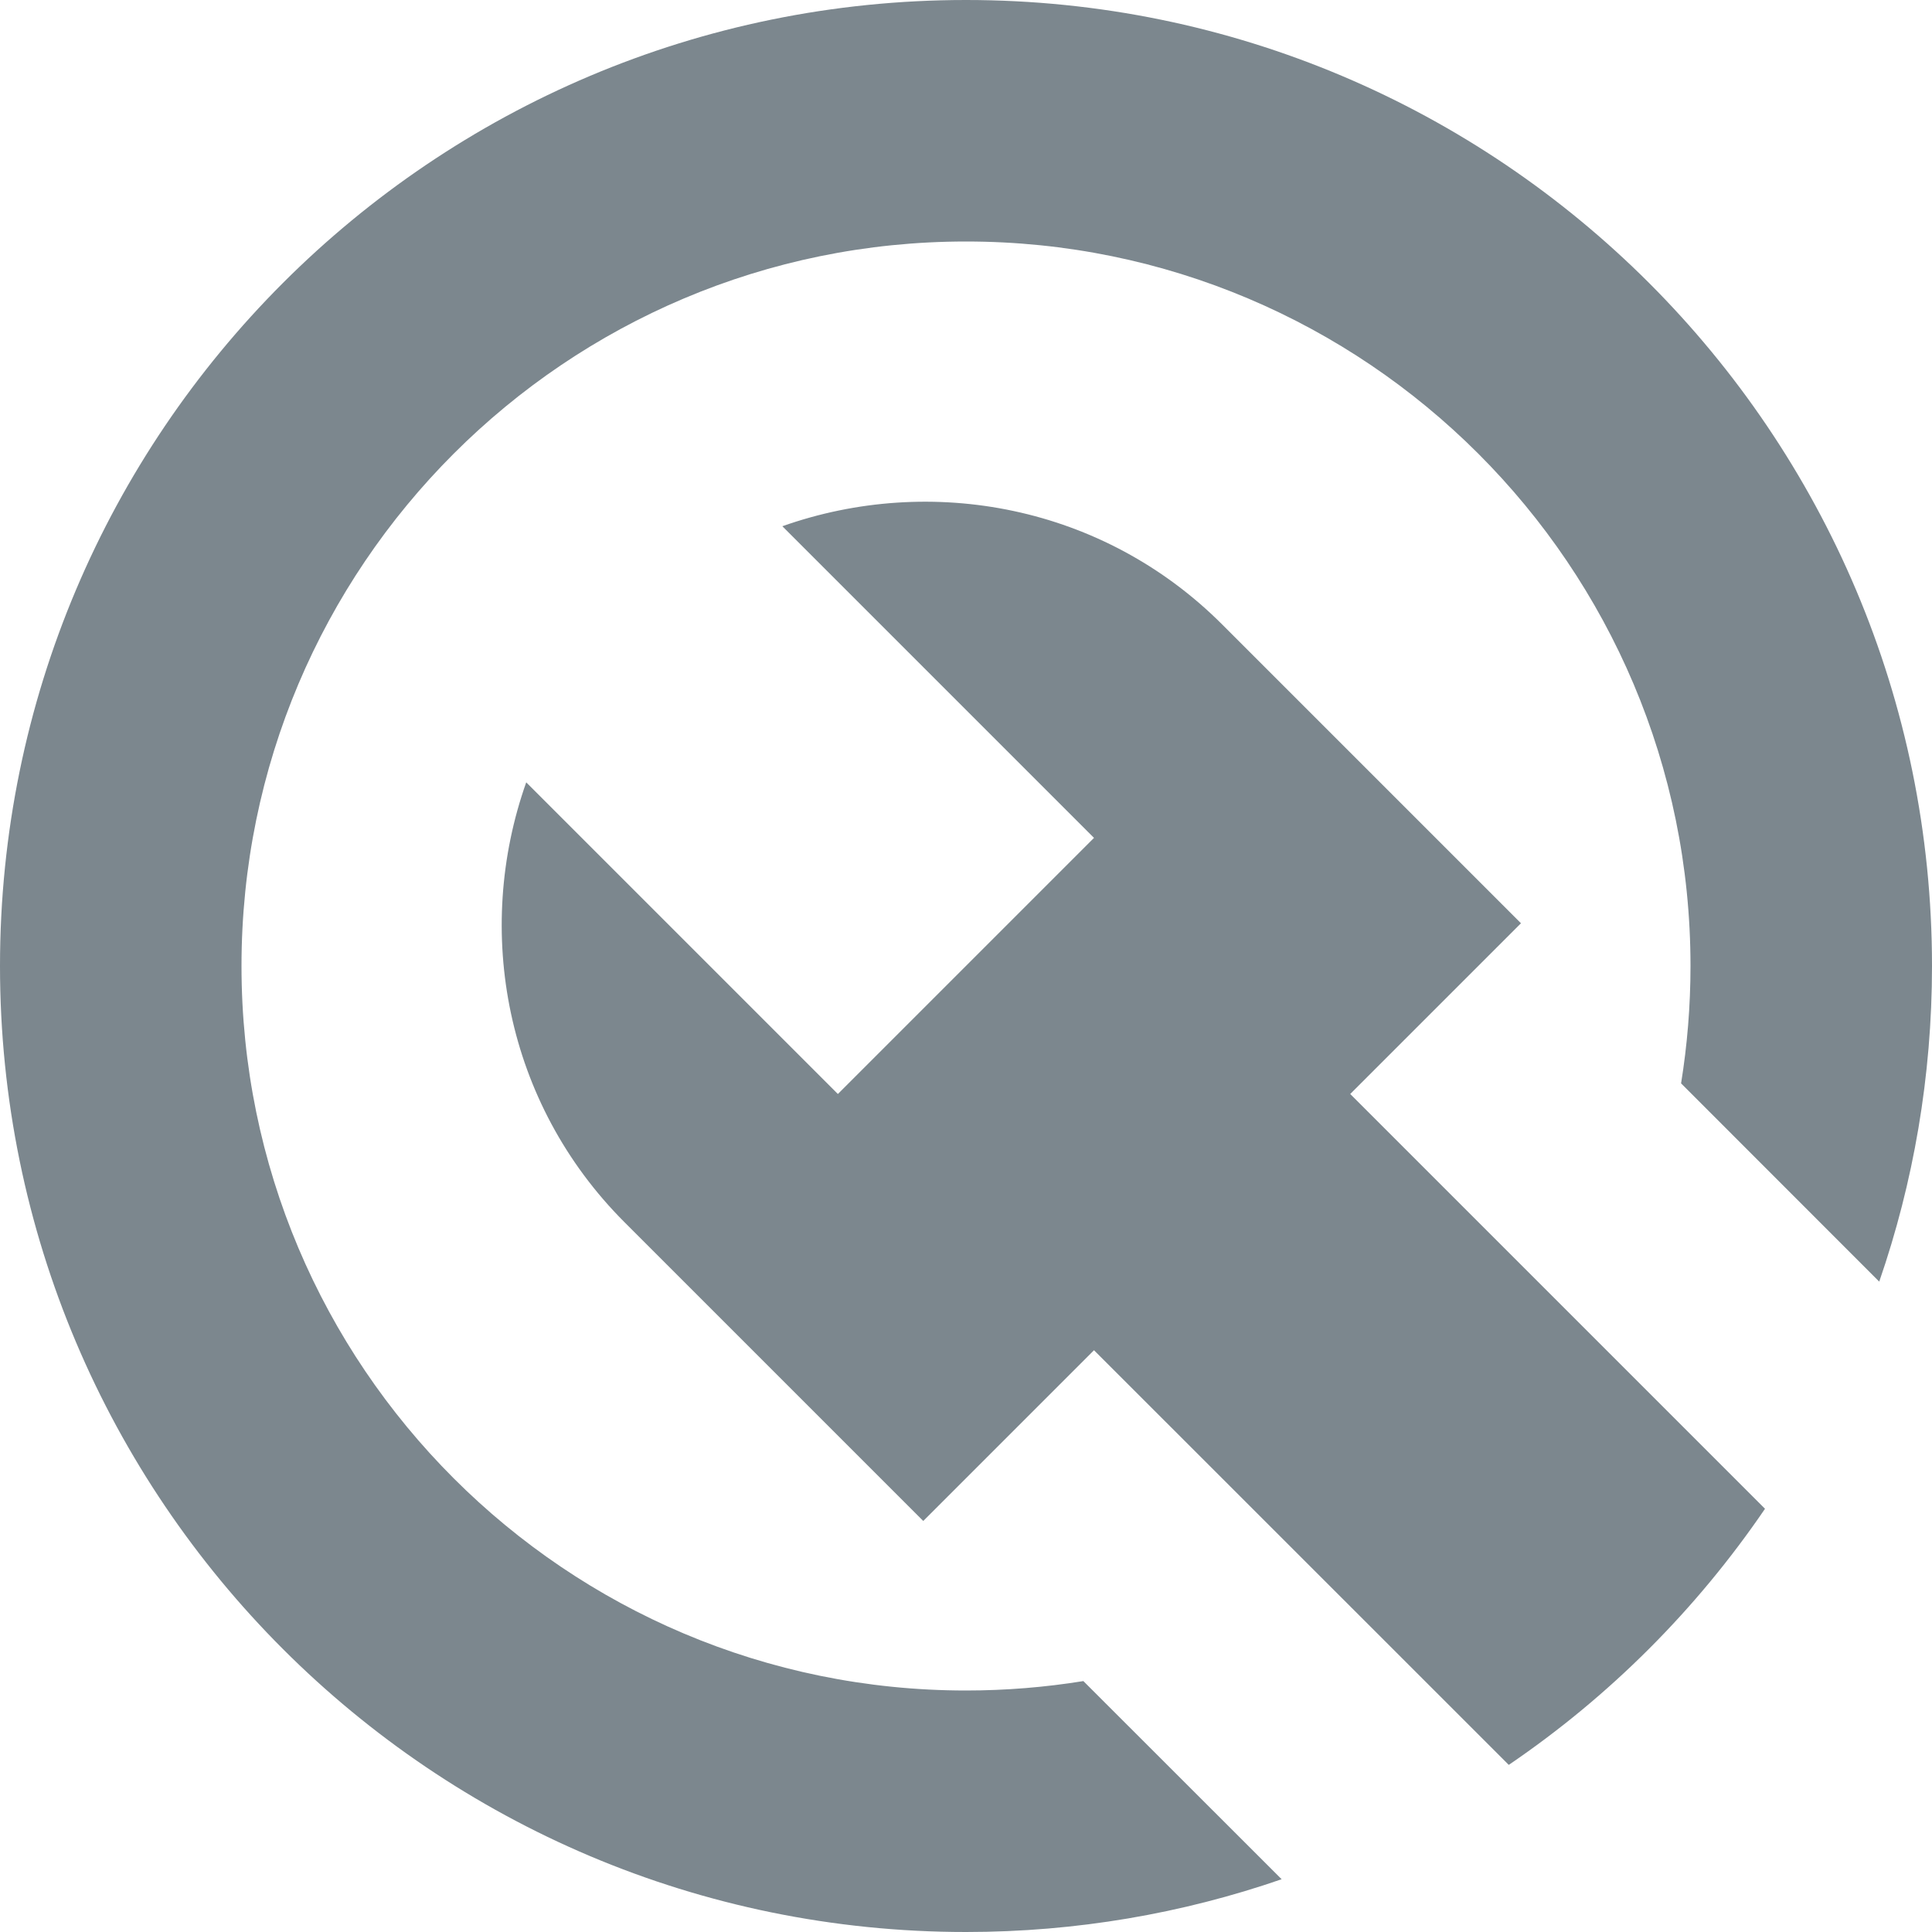 <?xml version="1.0" encoding="UTF-8"?>
<svg width="16px" height="16px" viewBox="0 0 16 16" version="1.1" xmlns="http://www.w3.org/2000/svg" xmlns:xlink="http://www.w3.org/1999/xlink">
    <!-- Generator: Sketch 55.2 (78181) - https://sketchapp.com -->
    <title>maintain</title>
    <desc>Created with Sketch.</desc>
    <g id="maintain" stroke="none" stroke-width="1" fill="none" fill-rule="evenodd">
        <g id="编组">
            <rect id="矩形" fill="#7C878E" opacity="0" x="0" y="0" width="16" height="16"></rect>
            <path d="M15.563,10.614 L13.922,8.972 C13.973,8.656 14,8.331 14,8 C14,4.686 11.314,2 8,2 C4.686,2 2,4.686 2,8 C2,11.314 4.686,14 8,14 C8.331,14 8.656,13.973 8.972,13.922 L10.614,15.563 C9.795,15.846 8.915,16 8,16 C3.582,16 0,12.418 0,8 C0,3.582 3.582,0 8,0 C12.418,0 16,3.582 16,8 C16,8.915 15.846,9.795 15.563,10.614 L15.563,10.614 Z M12.596,7.646 L11.182,9.06 L14.617,12.495 C14.049,13.329 13.329,14.049 12.495,14.616 L9.06,11.182 L7.646,12.596 L5.171,10.121 C4.186,9.135 3.922,7.711 4.358,6.479 L6.939,9.06 L9.06,6.939 L6.479,4.358 C7.711,3.922 9.136,4.186 10.121,5.171 L12.596,7.646 Z" id="Combined-Shape" fill="#7C878E" fill-rule="nonzero"></path>
        </g>
    </g>
</svg>